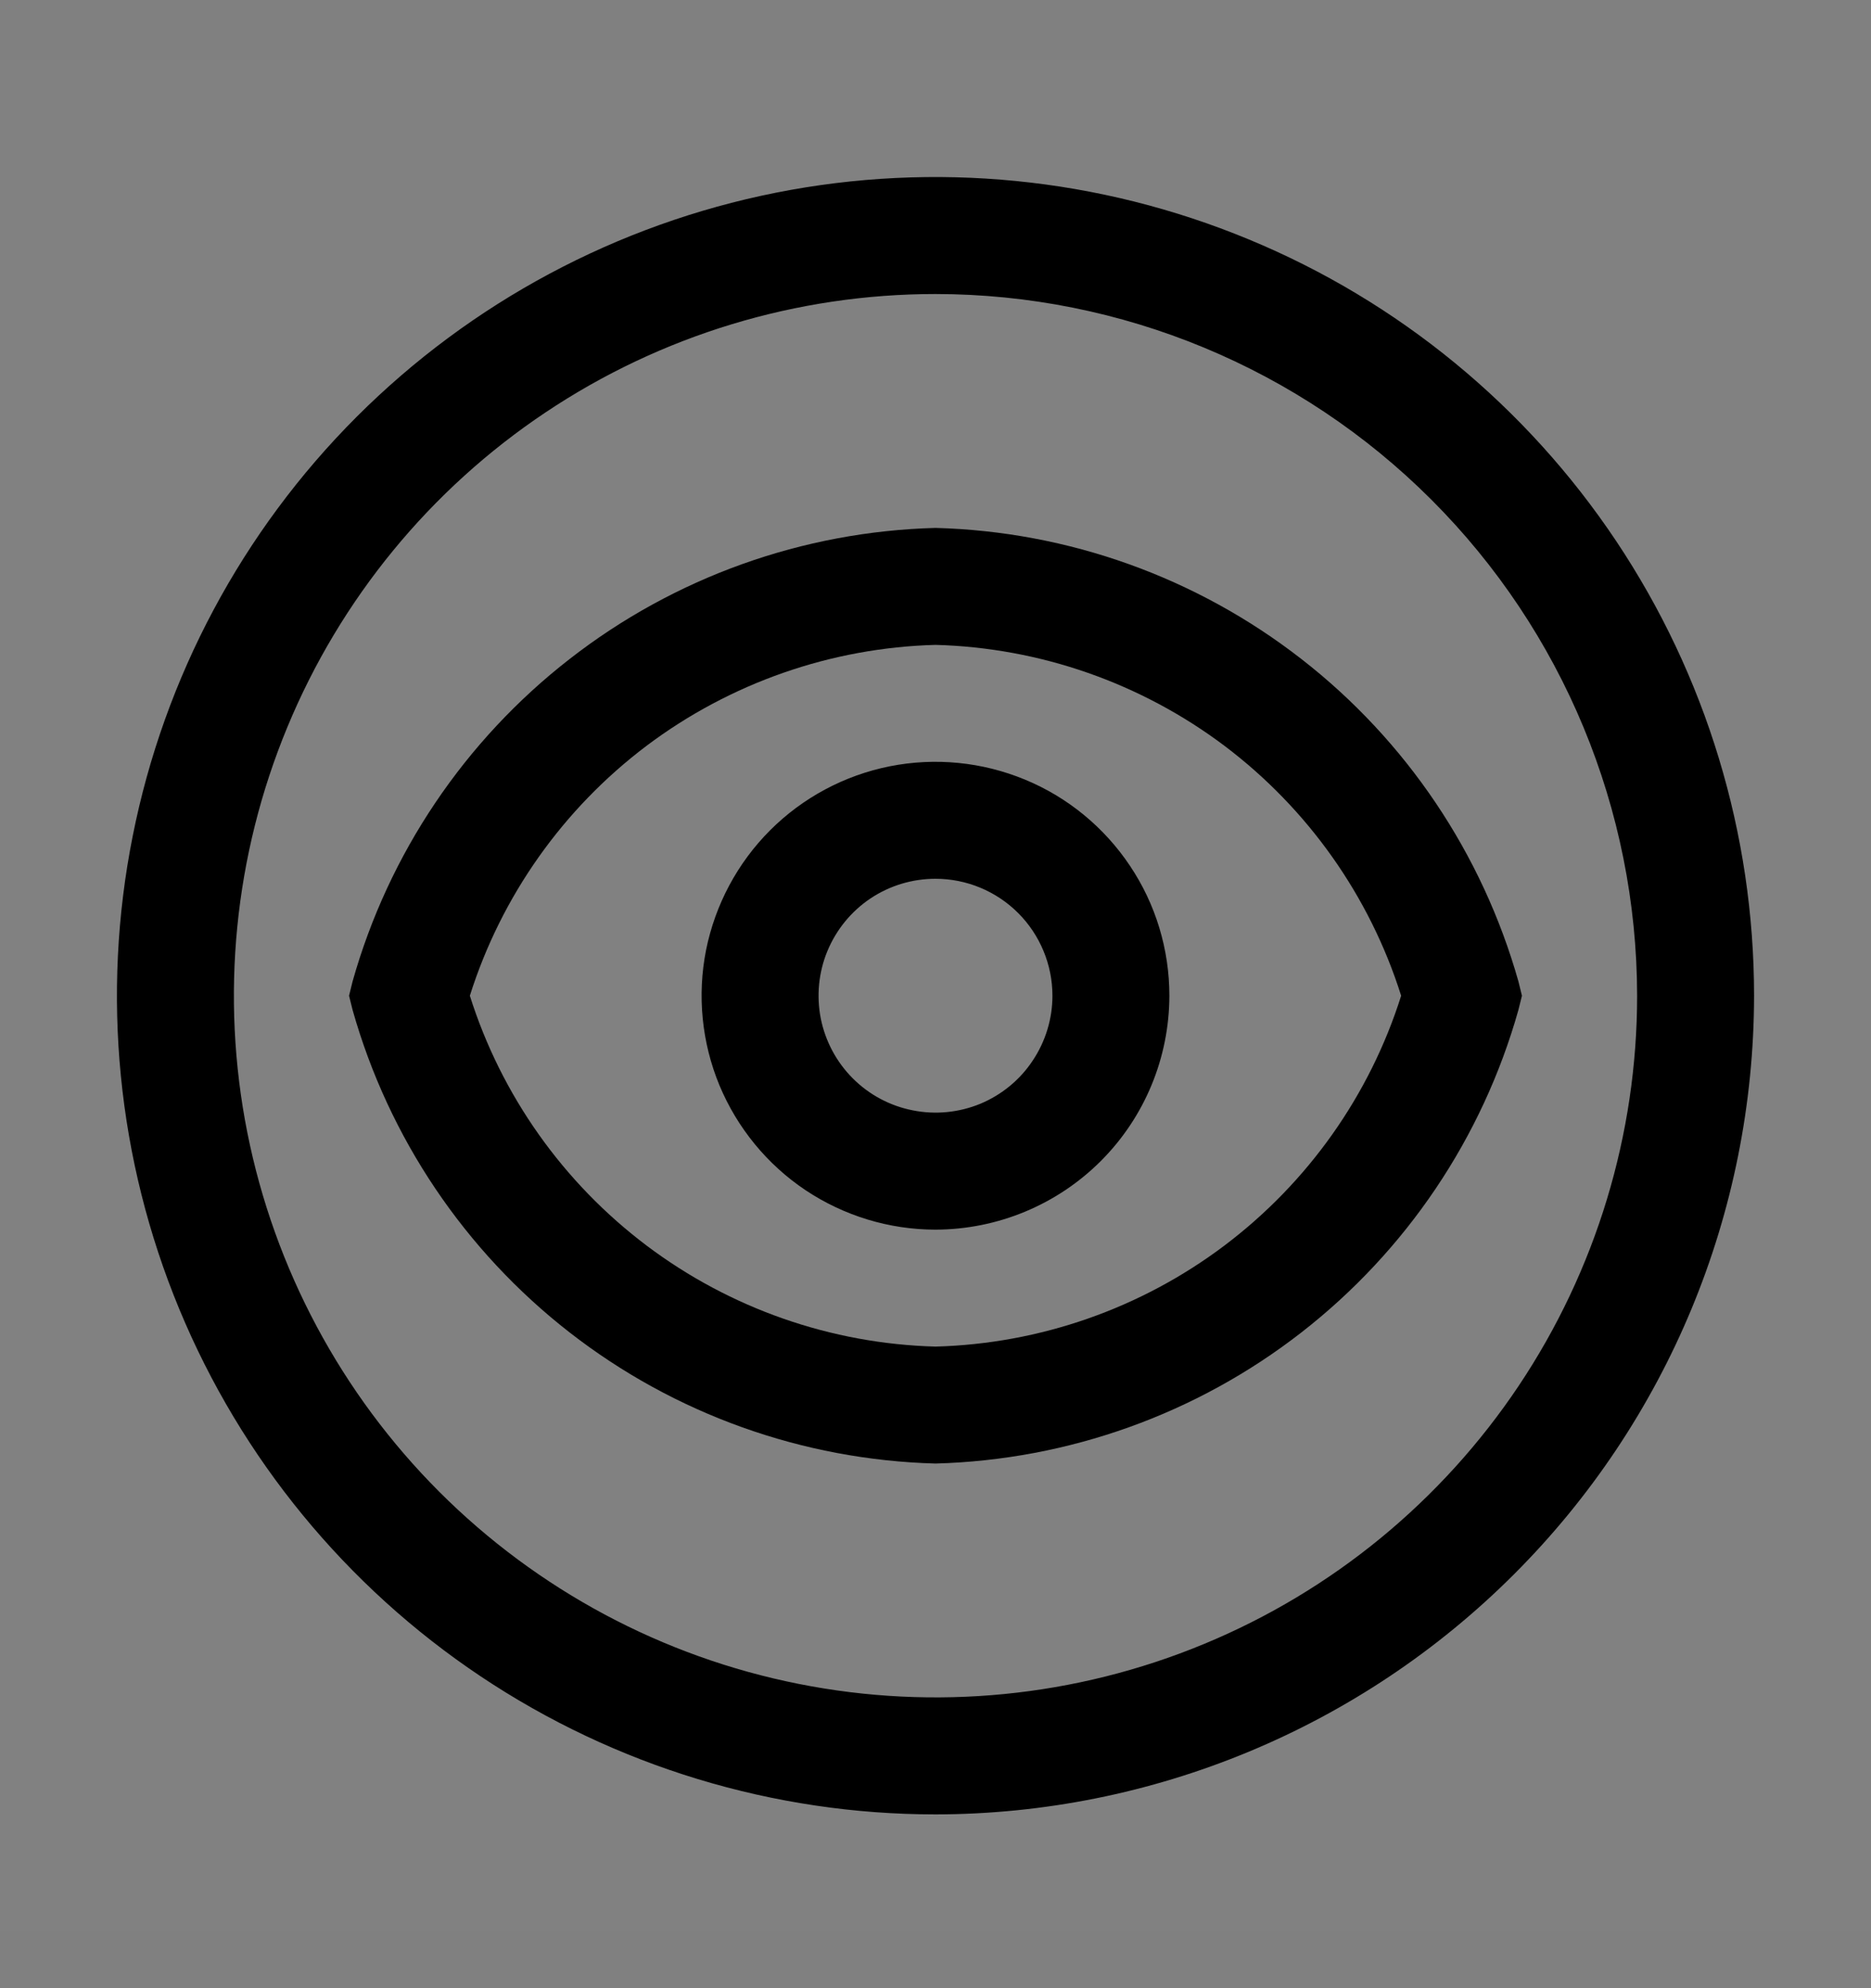 <svg viewBox="0 0 16 17" fill="none" xmlns="http://www.w3.org/2000/svg">
<rect x="0" y="0" width="16" height="17" fill="#808080" stroke="none"/>
<rect width="16" height="16" transform="translate(0 0.514)" fill="white" fill-opacity="0.01" style="mix-blend-mode:multiply"/>
<path d="M8 10.514C7.604 10.514 7.218 10.396 6.889 10.177C6.56 9.957 6.304 9.644 6.152 9.279C6.001 8.914 5.961 8.511 6.038 8.123C6.116 7.736 6.306 7.379 6.586 7.099C6.865 6.82 7.222 6.629 7.61 6.552C7.998 6.475 8.4 6.515 8.765 6.666C9.131 6.817 9.443 7.074 9.663 7.403C9.883 7.731 10 8.118 10 8.514C9.999 9.044 9.789 9.552 9.414 9.927C9.039 10.302 8.53 10.513 8 10.514ZM8 7.514C7.802 7.514 7.609 7.572 7.444 7.682C7.28 7.792 7.152 7.948 7.076 8.131C7 8.314 6.981 8.515 7.019 8.709C7.058 8.903 7.153 9.081 7.293 9.221C7.433 9.361 7.611 9.456 7.805 9.494C7.999 9.533 8.2 9.513 8.383 9.438C8.565 9.362 8.722 9.234 8.831 9.069C8.941 8.905 9 8.711 9 8.514C9 8.249 8.894 7.994 8.707 7.807C8.519 7.619 8.265 7.514 8 7.514Z" fill="currentColor"/>
<path d="M8 12.514C6.864 12.483 5.768 12.091 4.871 11.393C3.974 10.695 3.324 9.729 3.015 8.635L2.985 8.514L3.015 8.392C3.323 7.299 3.974 6.332 4.871 5.635C5.767 4.937 6.864 4.544 8 4.514C9.136 4.544 10.232 4.937 11.129 5.635C12.026 6.332 12.676 7.299 12.985 8.392L13.015 8.514L12.985 8.635C12.677 9.729 12.026 10.695 11.129 11.393C10.232 12.091 9.136 12.483 8 12.514ZM4.018 8.514C4.287 9.366 4.816 10.112 5.529 10.65C6.243 11.188 7.107 11.49 8 11.514C8.893 11.49 9.757 11.188 10.471 10.65C11.184 10.112 11.713 9.366 11.982 8.514C11.713 7.662 11.184 6.915 10.471 6.377C9.757 5.84 8.893 5.538 8 5.514C7.107 5.538 6.243 5.84 5.529 6.377C4.816 6.915 4.287 7.662 4.018 8.514Z" fill="currentColor"/>
<path d="M8 15.514C6.616 15.514 5.262 15.103 4.111 14.334C2.96 13.565 2.063 12.472 1.533 11.193C1.003 9.913 0.864 8.506 1.135 7.148C1.405 5.79 2.071 4.543 3.05 3.564C4.029 2.585 5.277 1.918 6.634 1.648C7.992 1.378 9.4 1.517 10.679 2.047C11.958 2.576 13.051 3.474 13.82 4.625C14.589 5.776 15 7.129 15 8.514C14.998 10.37 14.26 12.149 12.947 13.461C11.635 14.773 9.856 15.512 8 15.514ZM8 2.514C6.813 2.514 5.653 2.866 4.667 3.525C3.68 4.184 2.911 5.121 2.457 6.218C2.003 7.314 1.884 8.52 2.115 9.684C2.347 10.848 2.918 11.917 3.757 12.756C4.596 13.595 5.666 14.167 6.829 14.398C7.993 14.63 9.2 14.511 10.296 14.057C11.393 13.603 12.329 12.834 12.989 11.847C13.648 10.86 14 9.7 14 8.514C13.998 6.923 13.366 5.398 12.241 4.273C11.116 3.148 9.591 2.515 8 2.514Z" fill="currentColor"/>
</svg>
